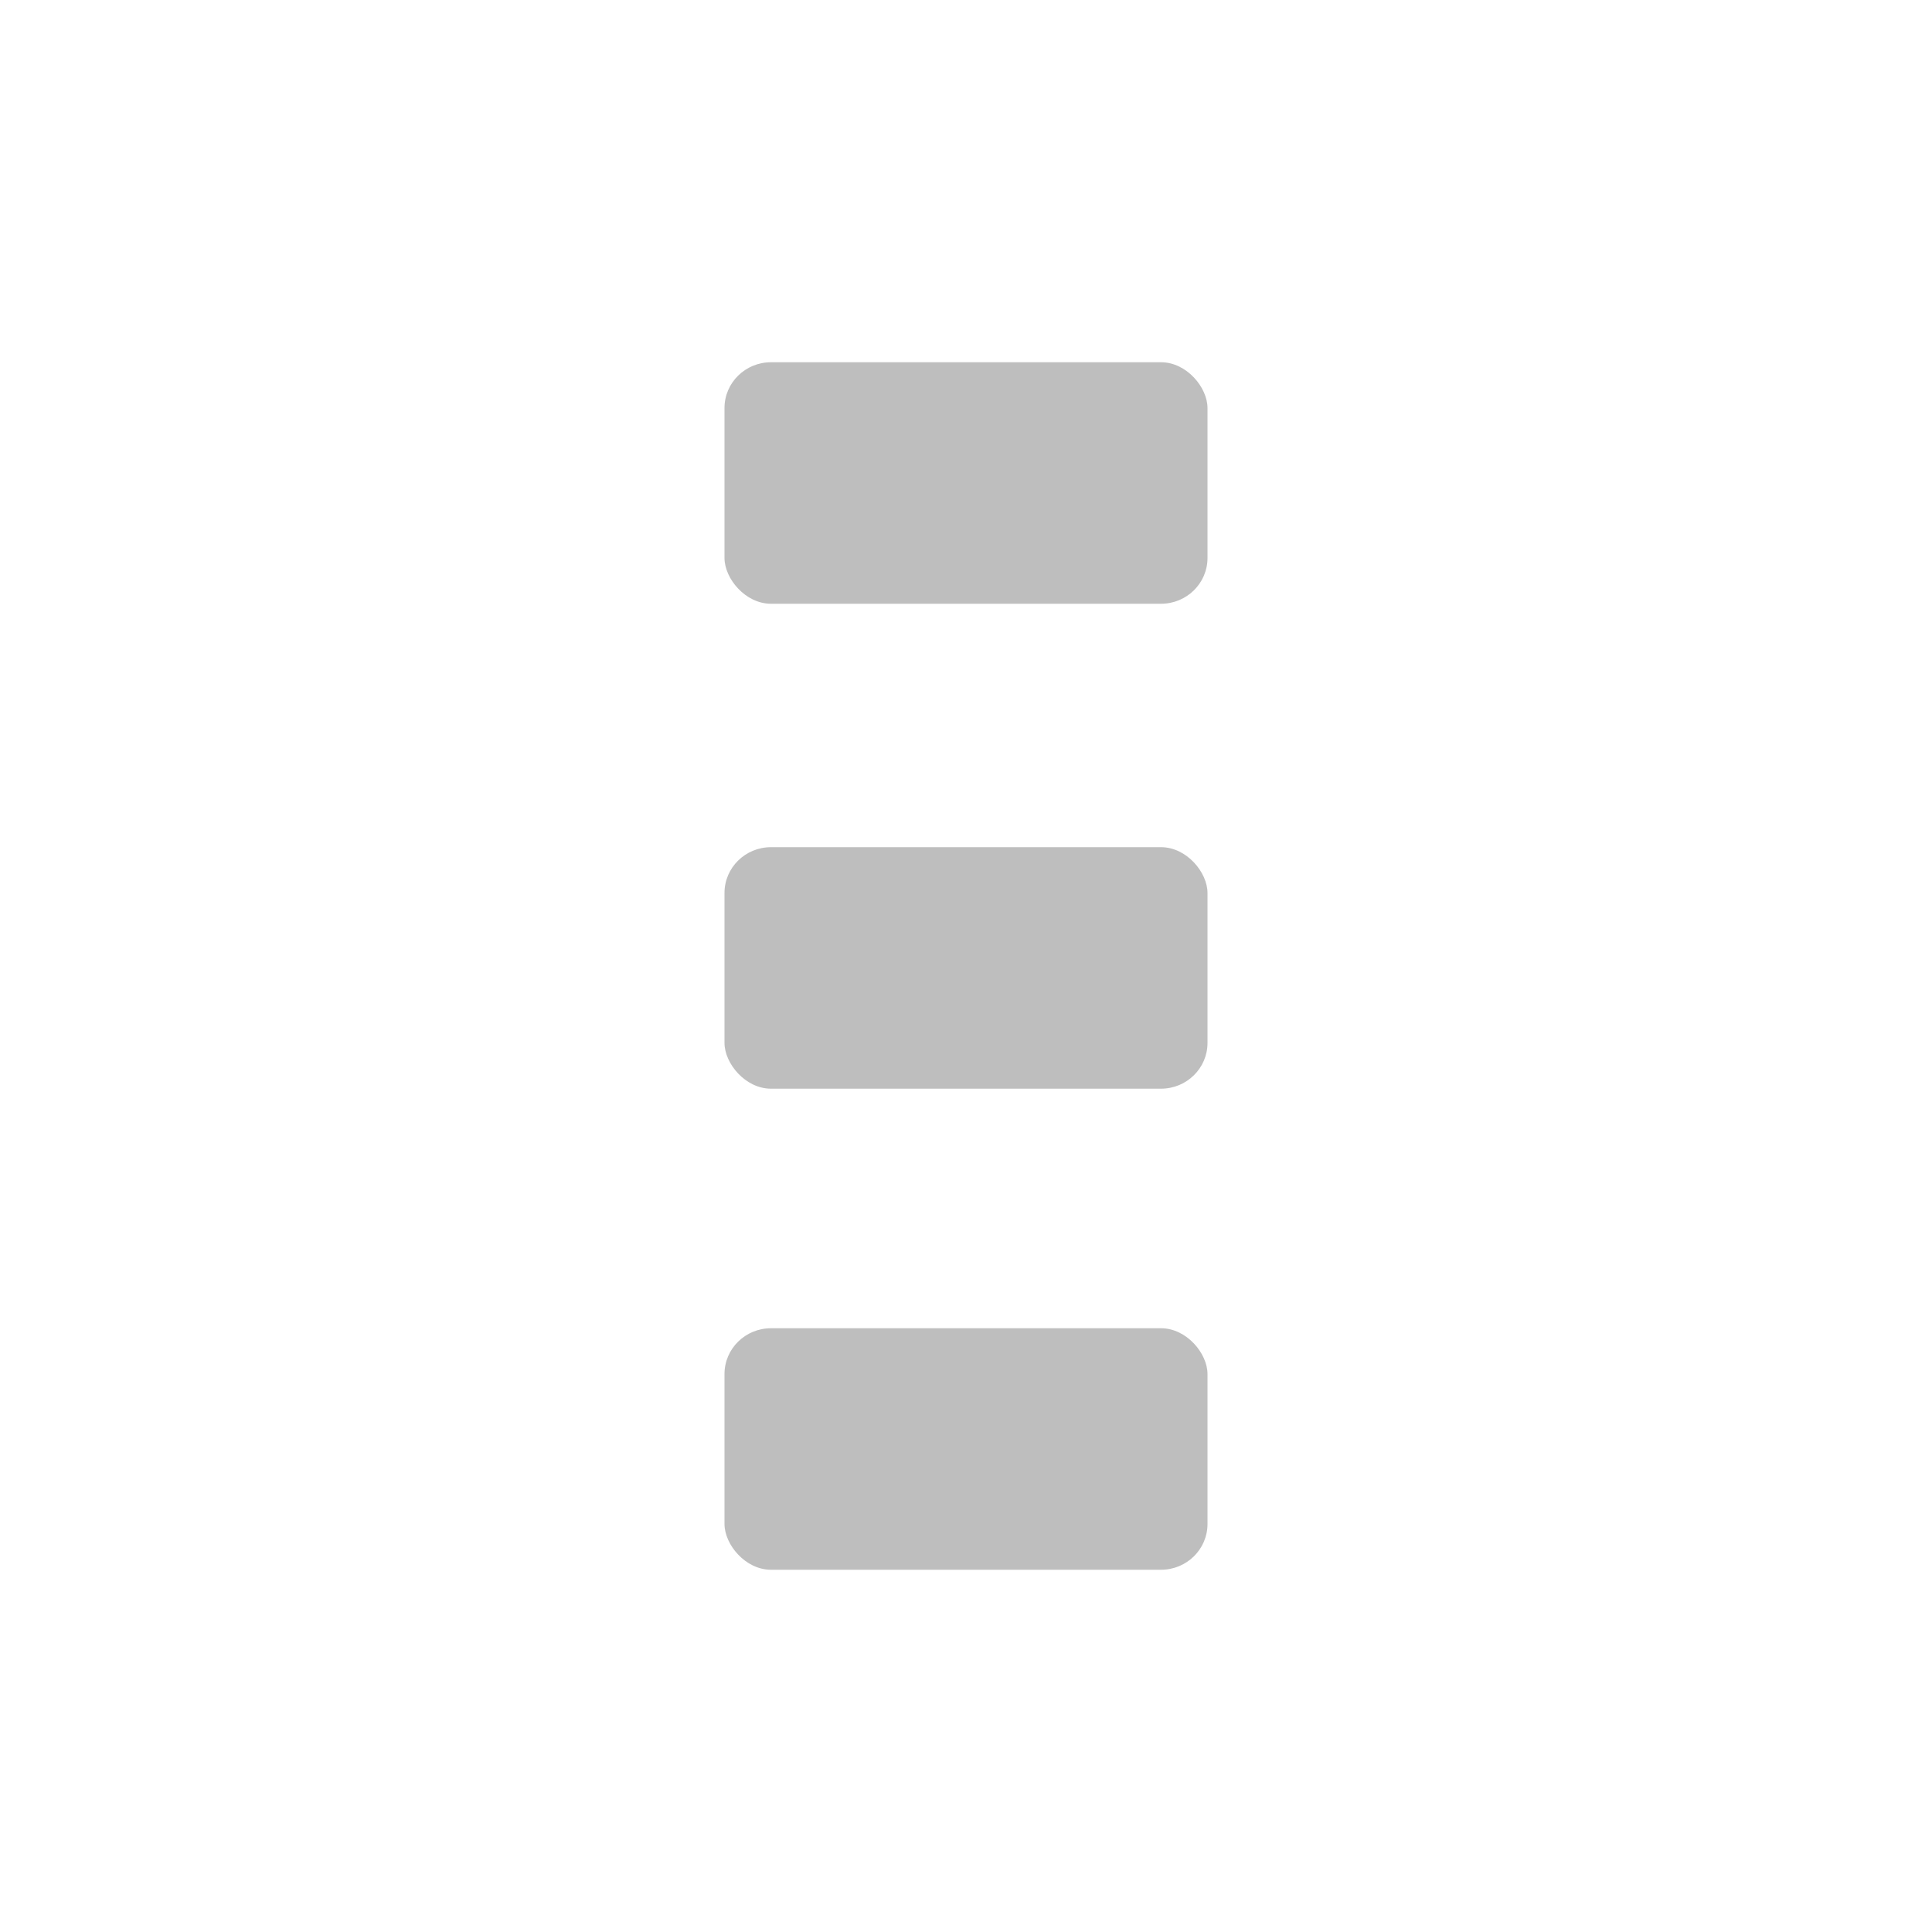 <?xml version='1.0' encoding='UTF-8' standalone='no'?>
<!-- Created with Inkscape (http://www.inkscape.org/) -->

<svg xmlns:cc='http://creativecommons.org/ns#' xmlns:dc='http://purl.org/dc/elements/1.1/' sodipodi:docname='view-more-symbolic.svg' height='16' id='svg7384' xmlns:inkscape='http://www.inkscape.org/namespaces/inkscape' xmlns:rdf='http://www.w3.org/1999/02/22-rdf-syntax-ns#' xmlns:sodipodi='http://sodipodi.sourceforge.net/DTD/sodipodi-0.dtd' xmlns:svg='http://www.w3.org/2000/svg' inkscape:version='0.48+devel r11865 custom' version='1.1' width='16' xmlns='http://www.w3.org/2000/svg'>
  <sodipodi:namedview inkscape:bbox-nodes='true' inkscape:bbox-paths='true' bordercolor='#666666' borderopacity='1' inkscape:current-layer='layer12' inkscape:cx='241.02932' inkscape:cy='655.56942' gridtolerance='10' inkscape:guide-bbox='true' guidetolerance='10' id='namedview88' inkscape:object-nodes='false' inkscape:object-paths='false' objecttolerance='10' pagecolor='#3a3b39' inkscape:pageopacity='1' inkscape:pageshadow='2' showborder='false' showgrid='true' showguides='true' inkscape:snap-bbox='true' inkscape:snap-bbox-midpoints='false' inkscape:snap-global='true' inkscape:snap-grids='true' inkscape:snap-nodes='false' inkscape:snap-others='false' inkscape:snap-to-guides='true' inkscape:window-height='709' inkscape:window-maximized='1' inkscape:window-width='1366' inkscape:window-x='0' inkscape:window-y='27' inkscape:zoom='1'>
    <inkscape:grid empspacing='2' enabled='true' id='grid4866' originx='120px' originy='650px' snapvisiblegridlinesonly='true' spacingx='1px' spacingy='1px' type='xygrid' visible='true'/>
  </sodipodi:namedview>
  <title id='title9167'>Gnome Symbolic Icon Theme</title>
  <defs id='defs7386'/>
  <g inkscape:groupmode='layer' id='layer9' inkscape:label='status' style='display:inline' transform='translate(-121,-867)'/>
  <g inkscape:groupmode='layer' id='layer10' inkscape:label='devices' transform='translate(-121,-867)'/>
  <g inkscape:groupmode='layer' id='layer11' inkscape:label='apps' transform='translate(-121,-867)'/>
  <g inkscape:groupmode='layer' id='layer13' inkscape:label='places' transform='translate(-121,-867)'/>
  <g inkscape:groupmode='layer' id='layer14' inkscape:label='mimetypes' transform='translate(-121,-867)'/>
  <g inkscape:groupmode='layer' id='layer15' inkscape:label='emblems' style='display:inline' transform='translate(-121,-867)'/>
  <g inkscape:groupmode='layer' id='g71291' inkscape:label='emotes' style='display:inline' transform='translate(-121,-867)'/>
  <g inkscape:groupmode='layer' id='g4953' inkscape:label='categories' style='display:inline' transform='translate(-121,-867)'/>
  <g inkscape:groupmode='layer' id='layer12' inkscape:label='actions' style='display:inline' transform='translate(-121,-867)'>
    
    <rect height='2' id='rect20592' rx='0.385' ry='0.379' style='color:#000000;fill:#bebebe;fill-opacity:1;fill-rule:nonzero;stroke:none;stroke-width:1;marker:none;visibility:visible;display:inline;overflow:visible;enable-background:new' width='4' x='127' y='870'/>
    <rect height='2' id='rect20598' rx='0.385' ry='0.379' style='color:#000000;fill:#bebebe;fill-opacity:1;fill-rule:nonzero;stroke:none;stroke-width:1;marker:none;visibility:visible;display:inline;overflow:visible;enable-background:new' width='4' x='127' y='874.016'/>
    <rect height='2' id='rect20604' rx='0.385' ry='0.379' style='color:#000000;fill:#bebebe;fill-opacity:1;fill-rule:nonzero;stroke:none;stroke-width:1;marker:none;visibility:visible;display:inline;overflow:visible;enable-background:new' width='4' x='127' y='878'/>
  </g>
</svg>
